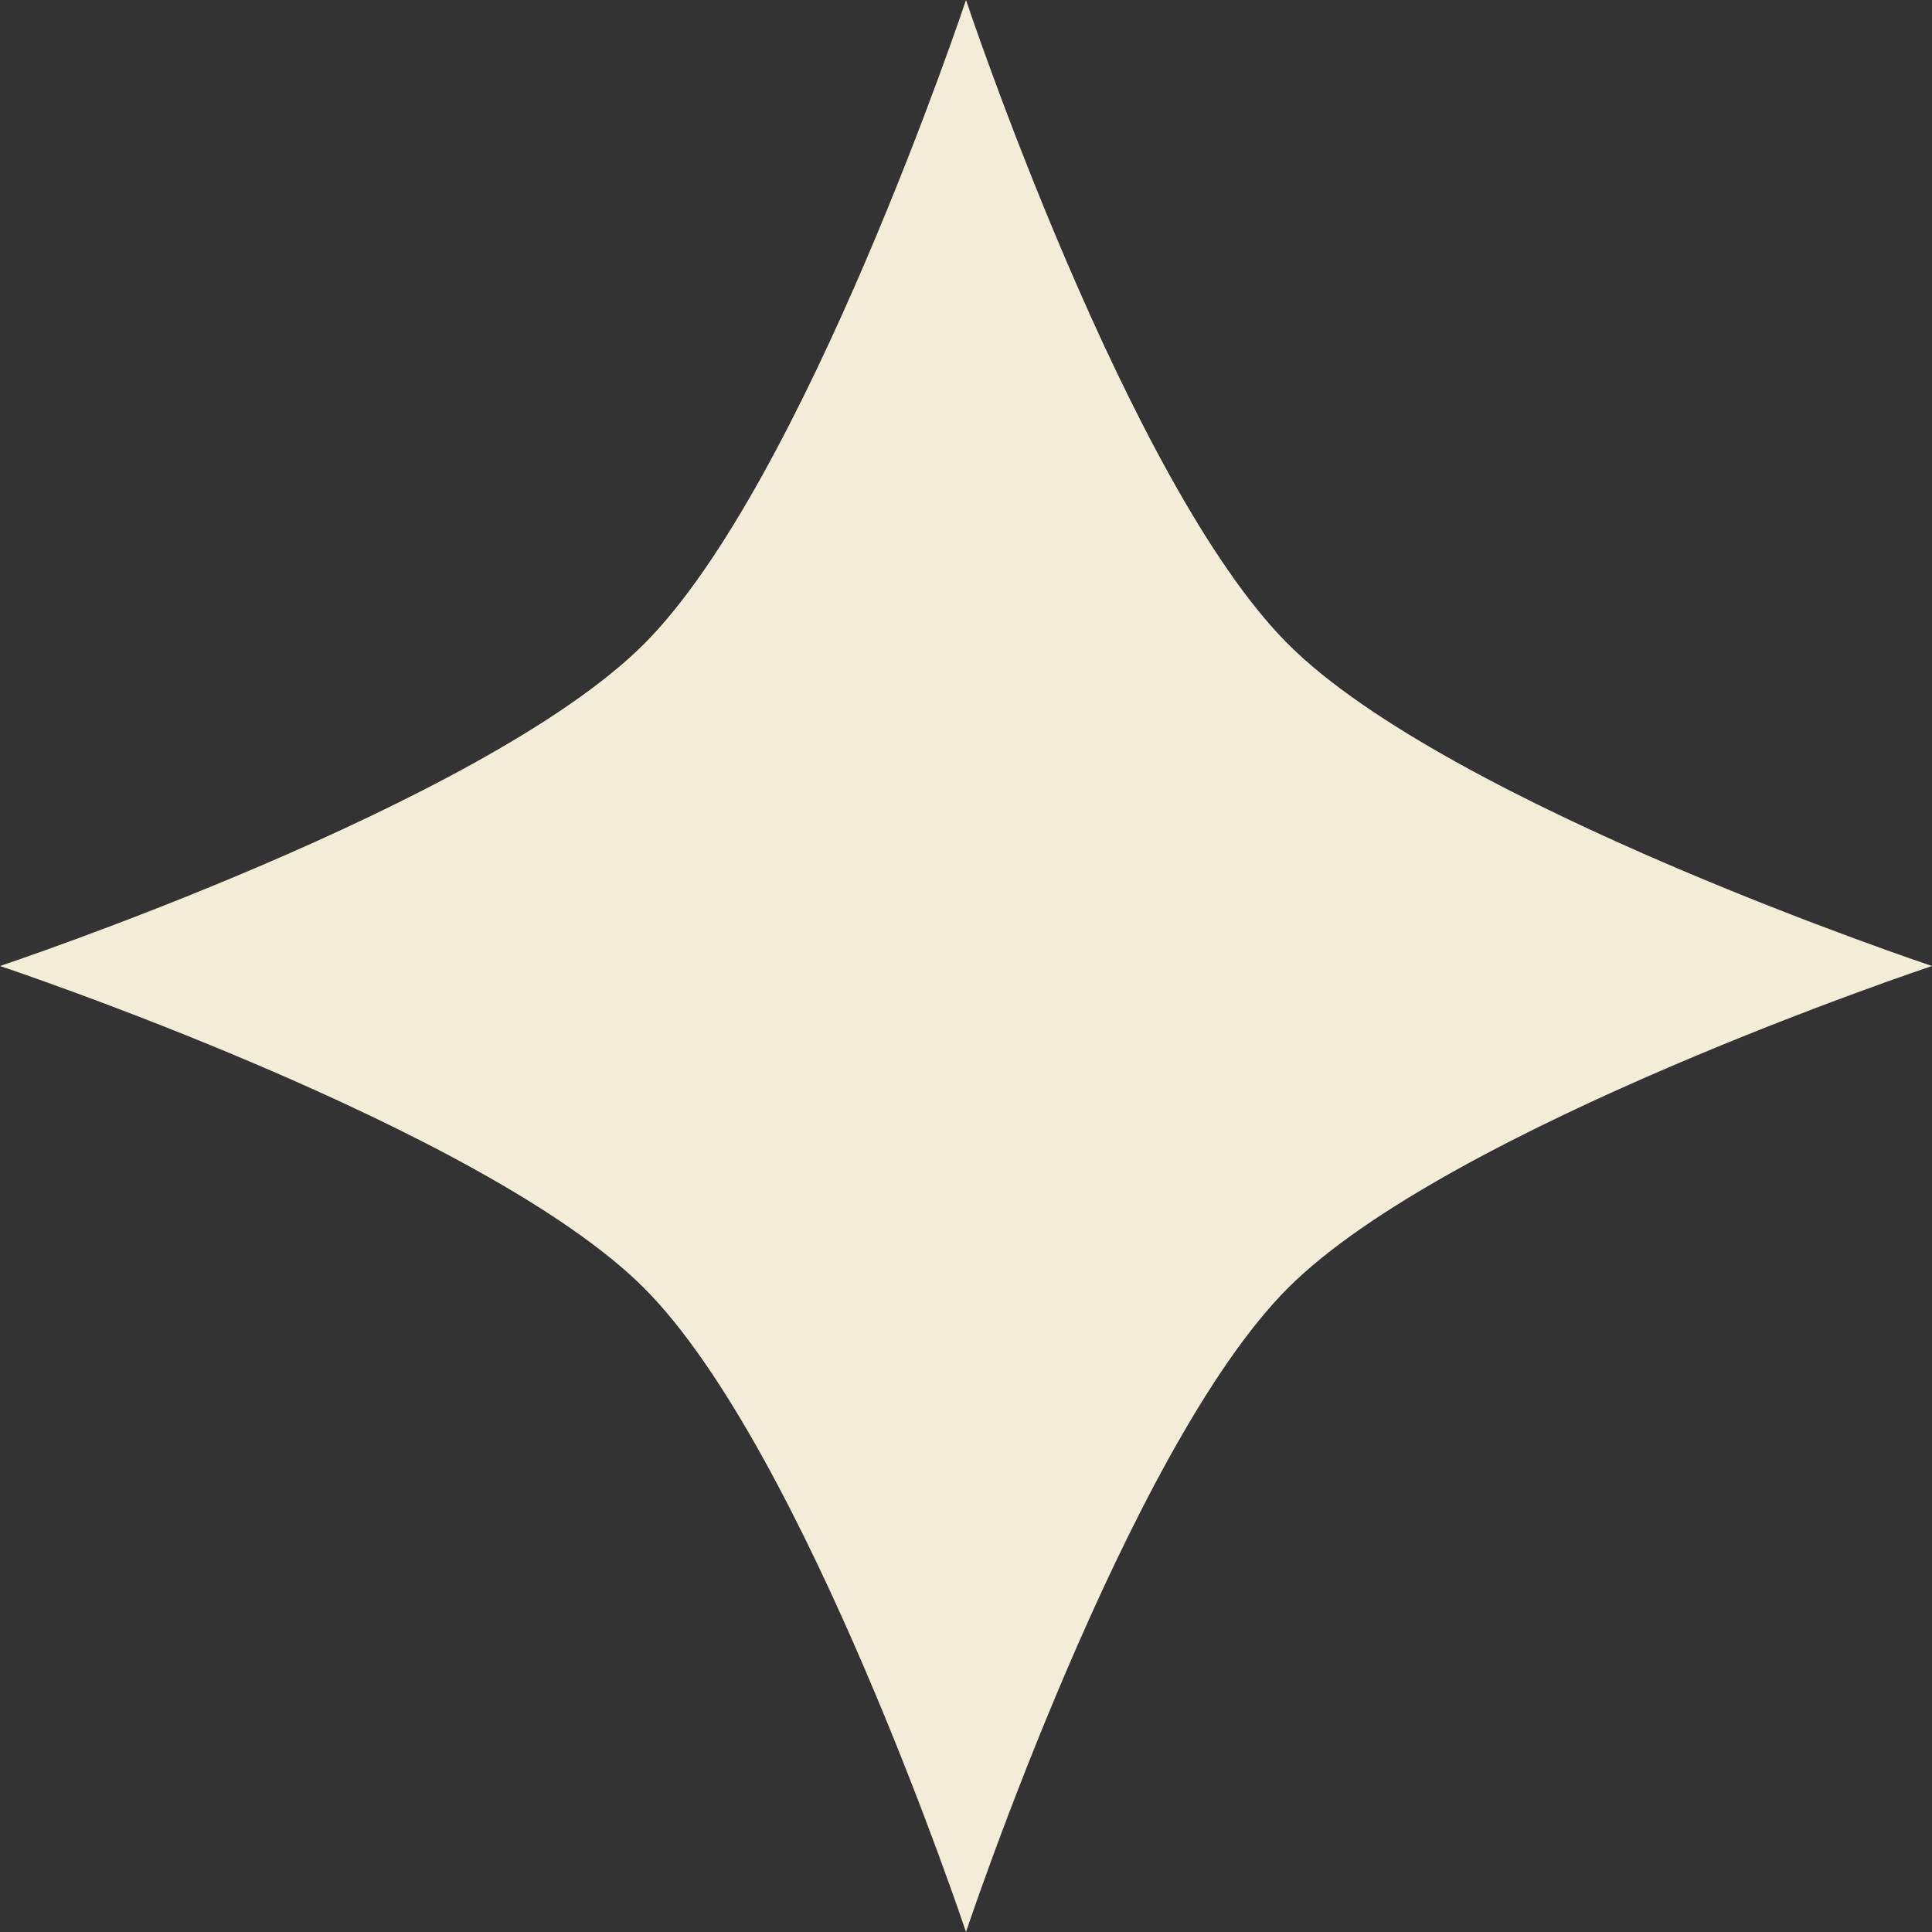 <svg width="80" height="80" viewBox="0 0 80 80" fill="none" xmlns="http://www.w3.org/2000/svg">
<rect x="0" y="0" width="80" height="80" fill="#333333" stroke="none"/>
<path d="M26.667 26.667C20 33.333 0 40 0 40C0 40 20 46.667 26.667 53.333C33.333 60 40 80 40 80C40 80 46.667 60 53.333 53.333C60 46.667 80 40 80 40C80 40 60 33.333 53.333 26.667C46.667 20 40 0 40 0C40 0 33.333 20 26.667 26.667Z" fill="#F2ECD8"/>
</svg>
